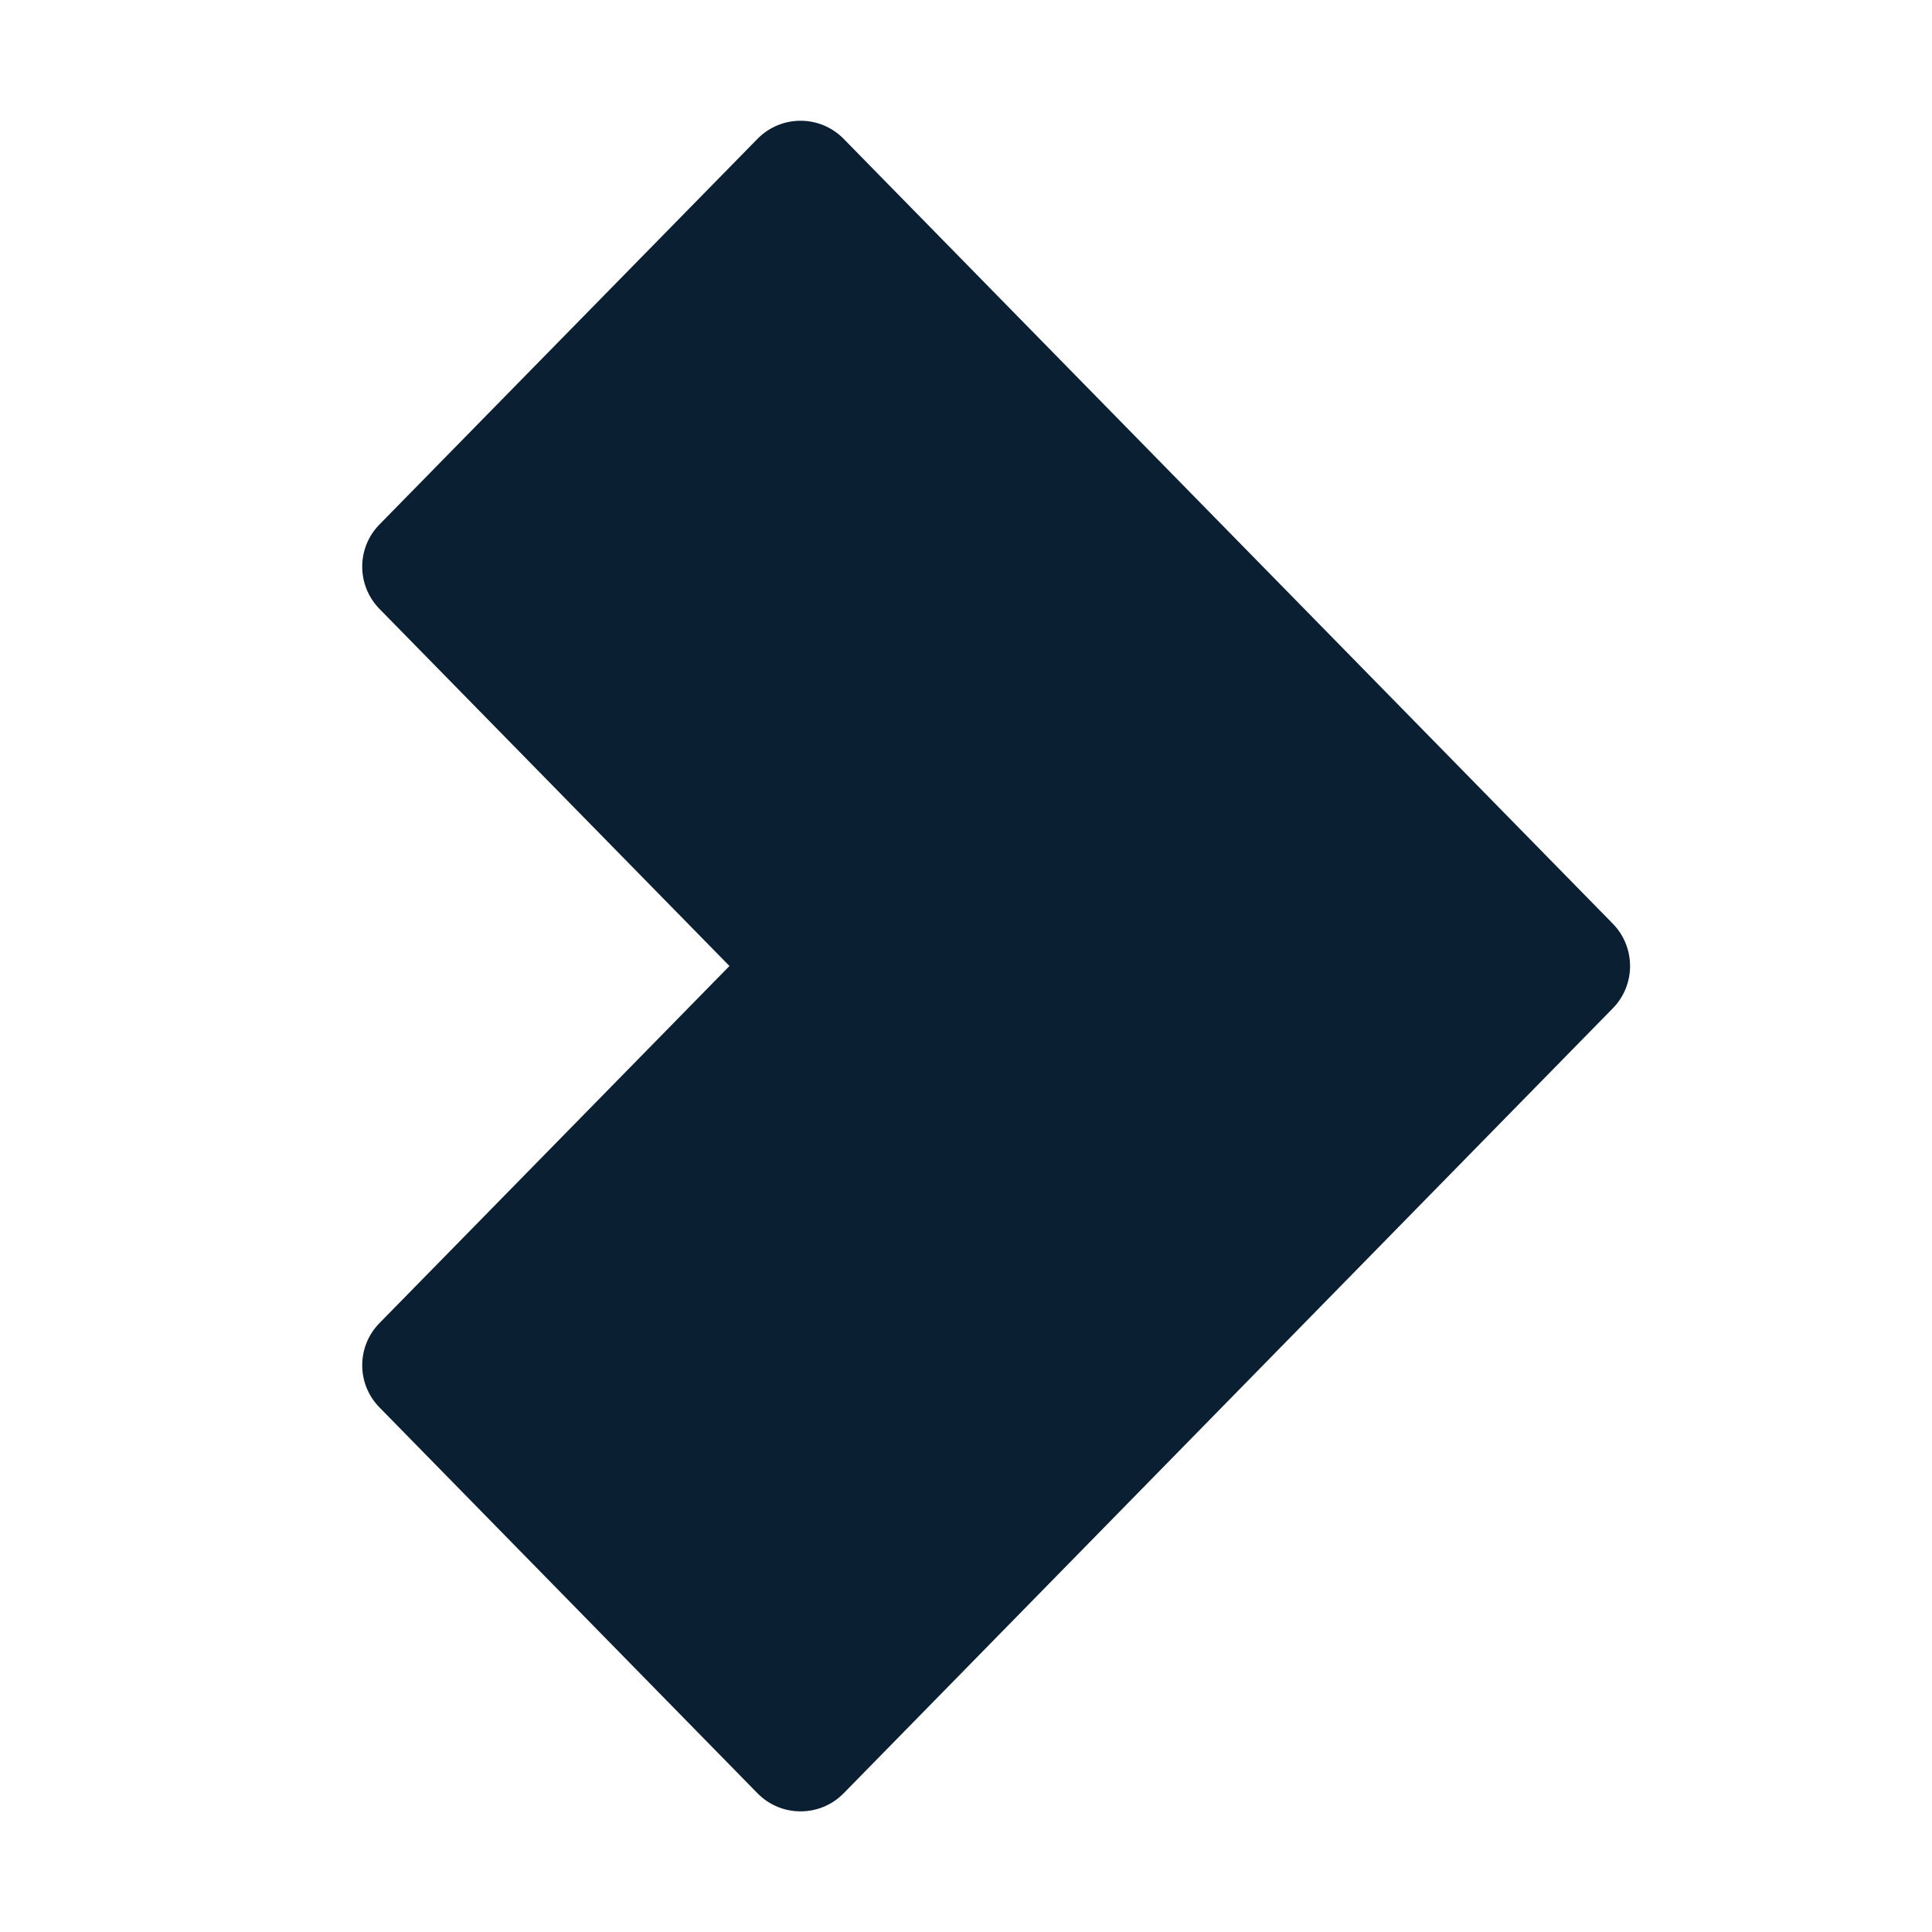 <svg width="16" height="16" viewBox="0 0 16 16" fill="none" xmlns="http://www.w3.org/2000/svg">
<path d="M3.143 4.343C2.952 4.537 2.952 4.848 3.143 5.043L6.041 8L3.143 10.957C2.952 11.151 2.952 11.462 3.143 11.656L6.273 14.851C6.469 15.051 6.791 15.051 6.987 14.851L13.357 8.35C13.547 8.156 13.547 7.845 13.357 7.65L6.987 1.15C6.791 0.95 6.469 0.95 6.273 1.15L3.143 4.343Z" fill="#0B1F33"/>
</svg>
